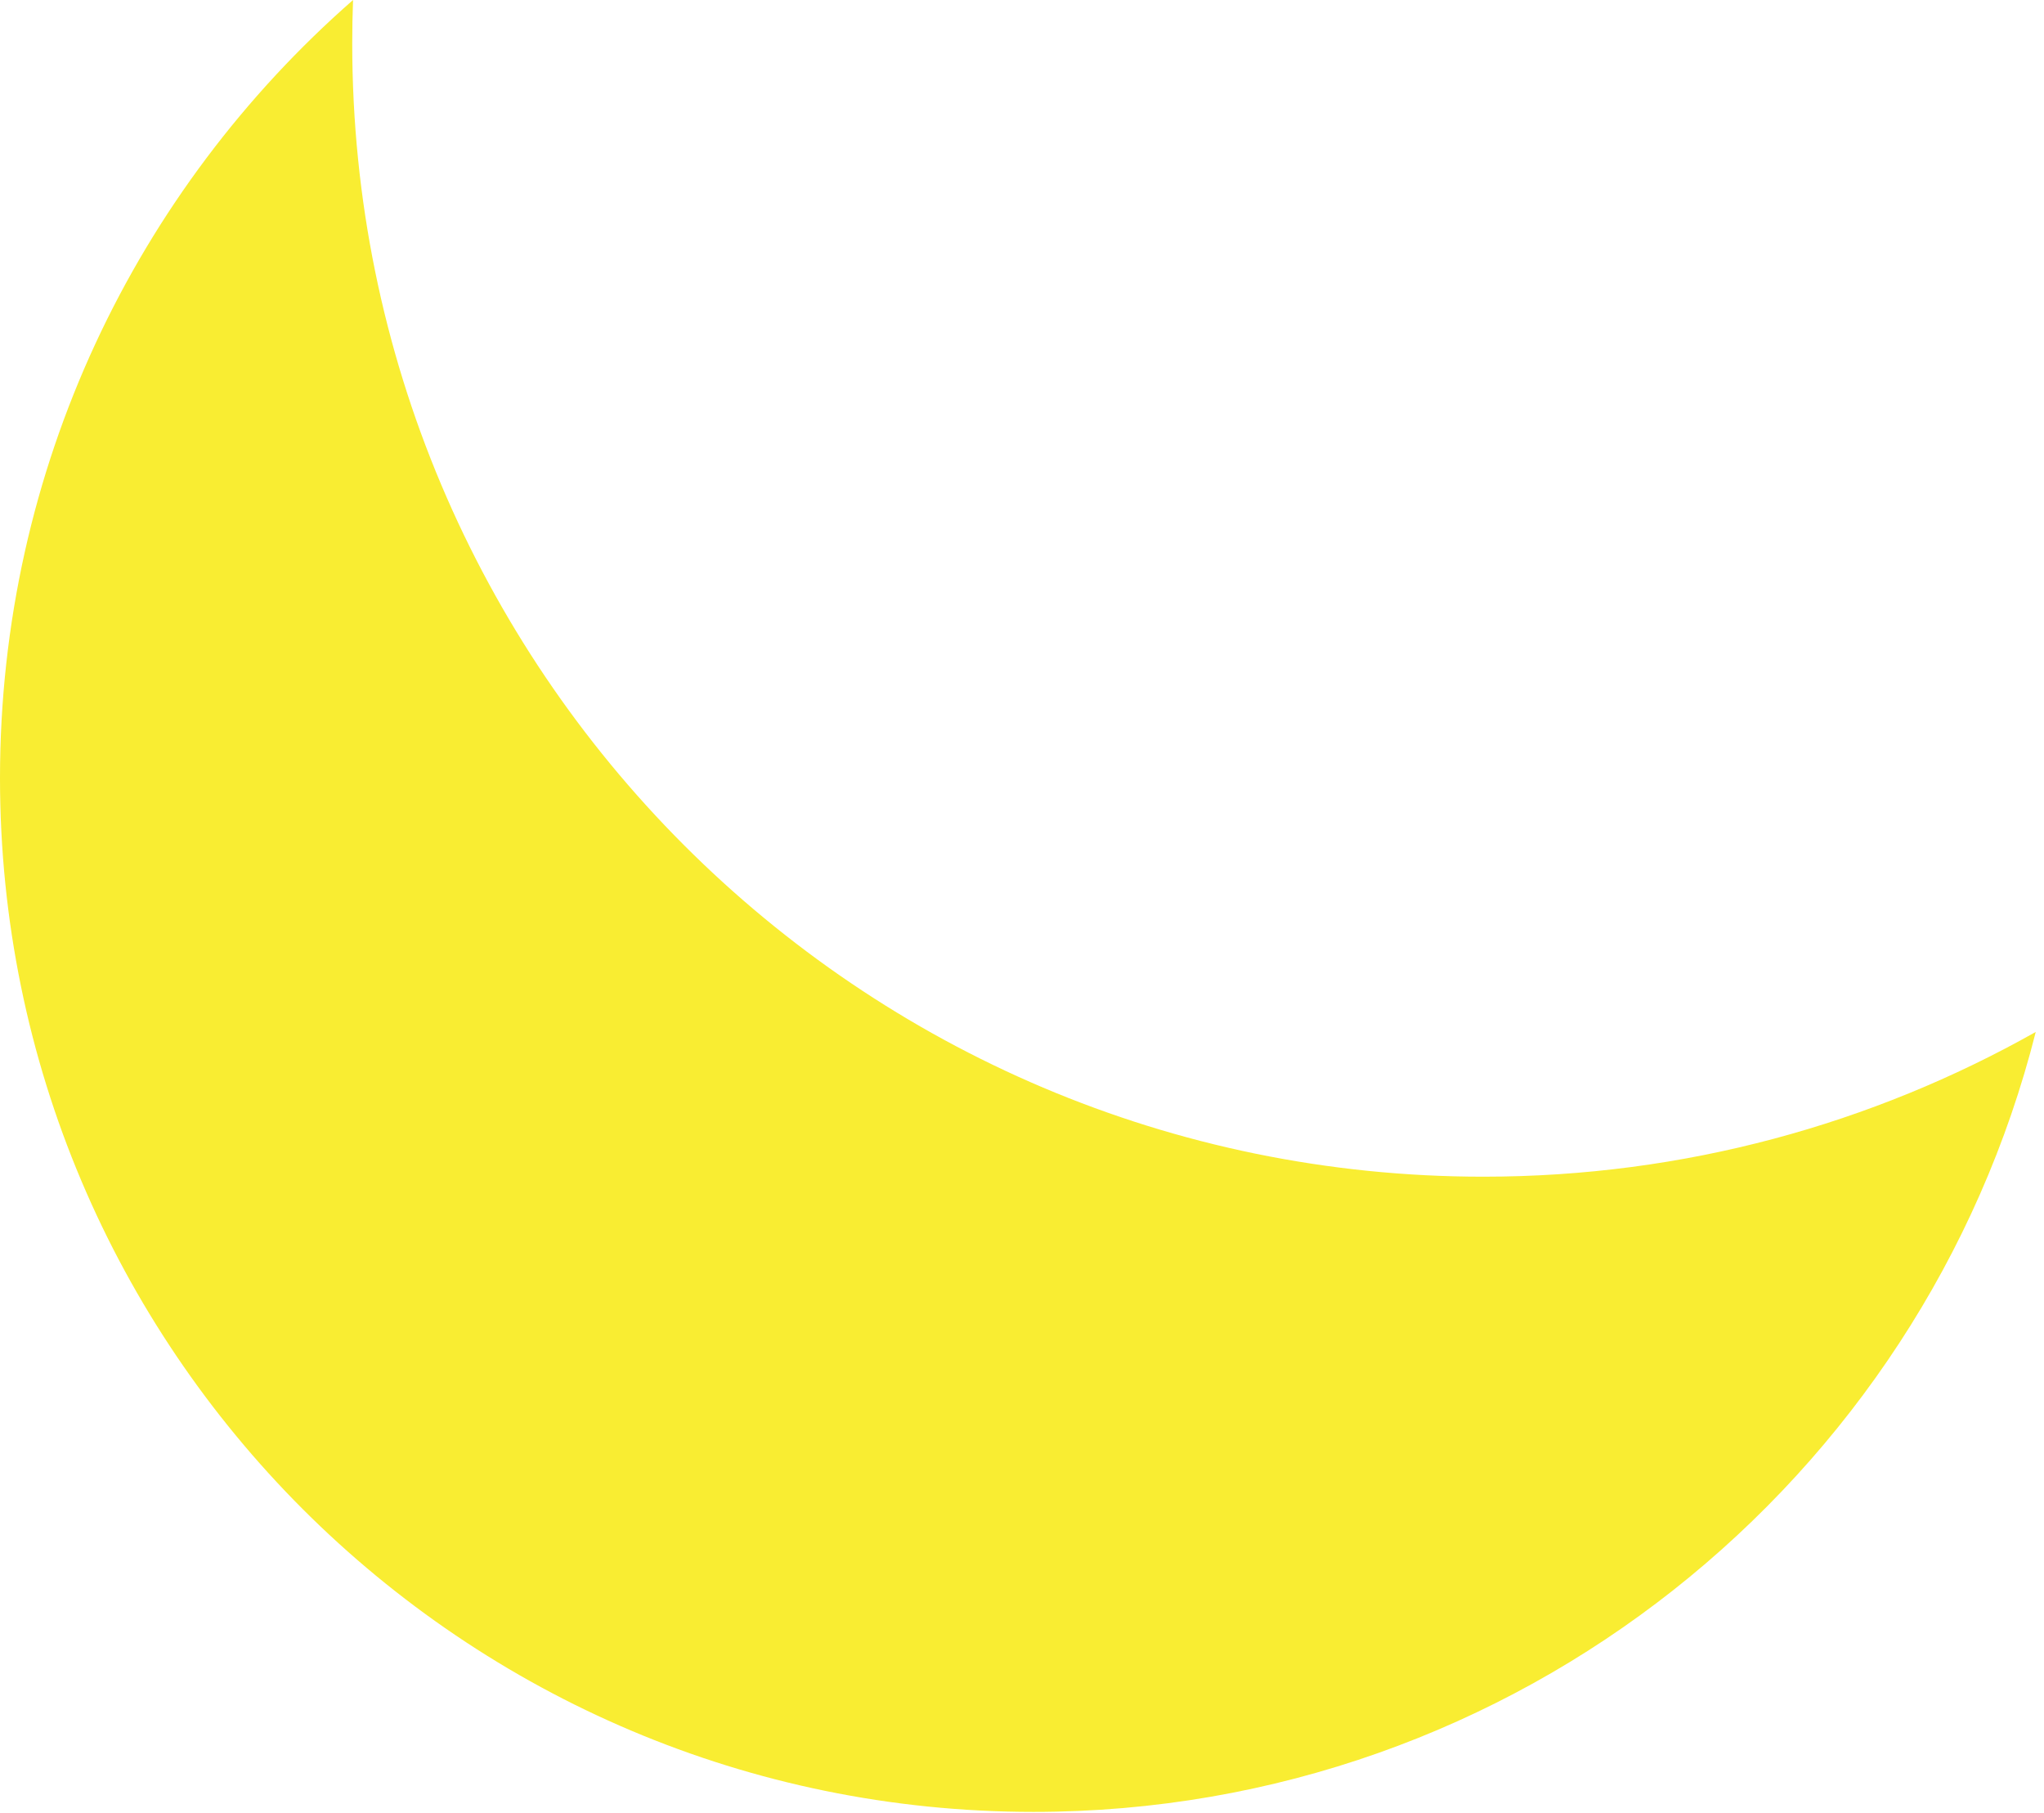 <svg width="159" height="141" viewBox="0 0 159 141" fill="none" xmlns="http://www.w3.org/2000/svg">
<path fill-rule="evenodd" clip-rule="evenodd" d="M27.463 0C27.421 1.117 27.4 2.241 27.4 3.37C27.4 52.047 66.799 91.514 115.392 91.514C131.009 91.514 145.661 87.41 158.358 80.257C149.558 115.116 117.992 140.915 80.4 140.915C35.996 140.915 0 104.918 0 60.515C0 36.384 10.63 14.737 27.463 0Z" fill="#F9ED32"/>
</svg>
